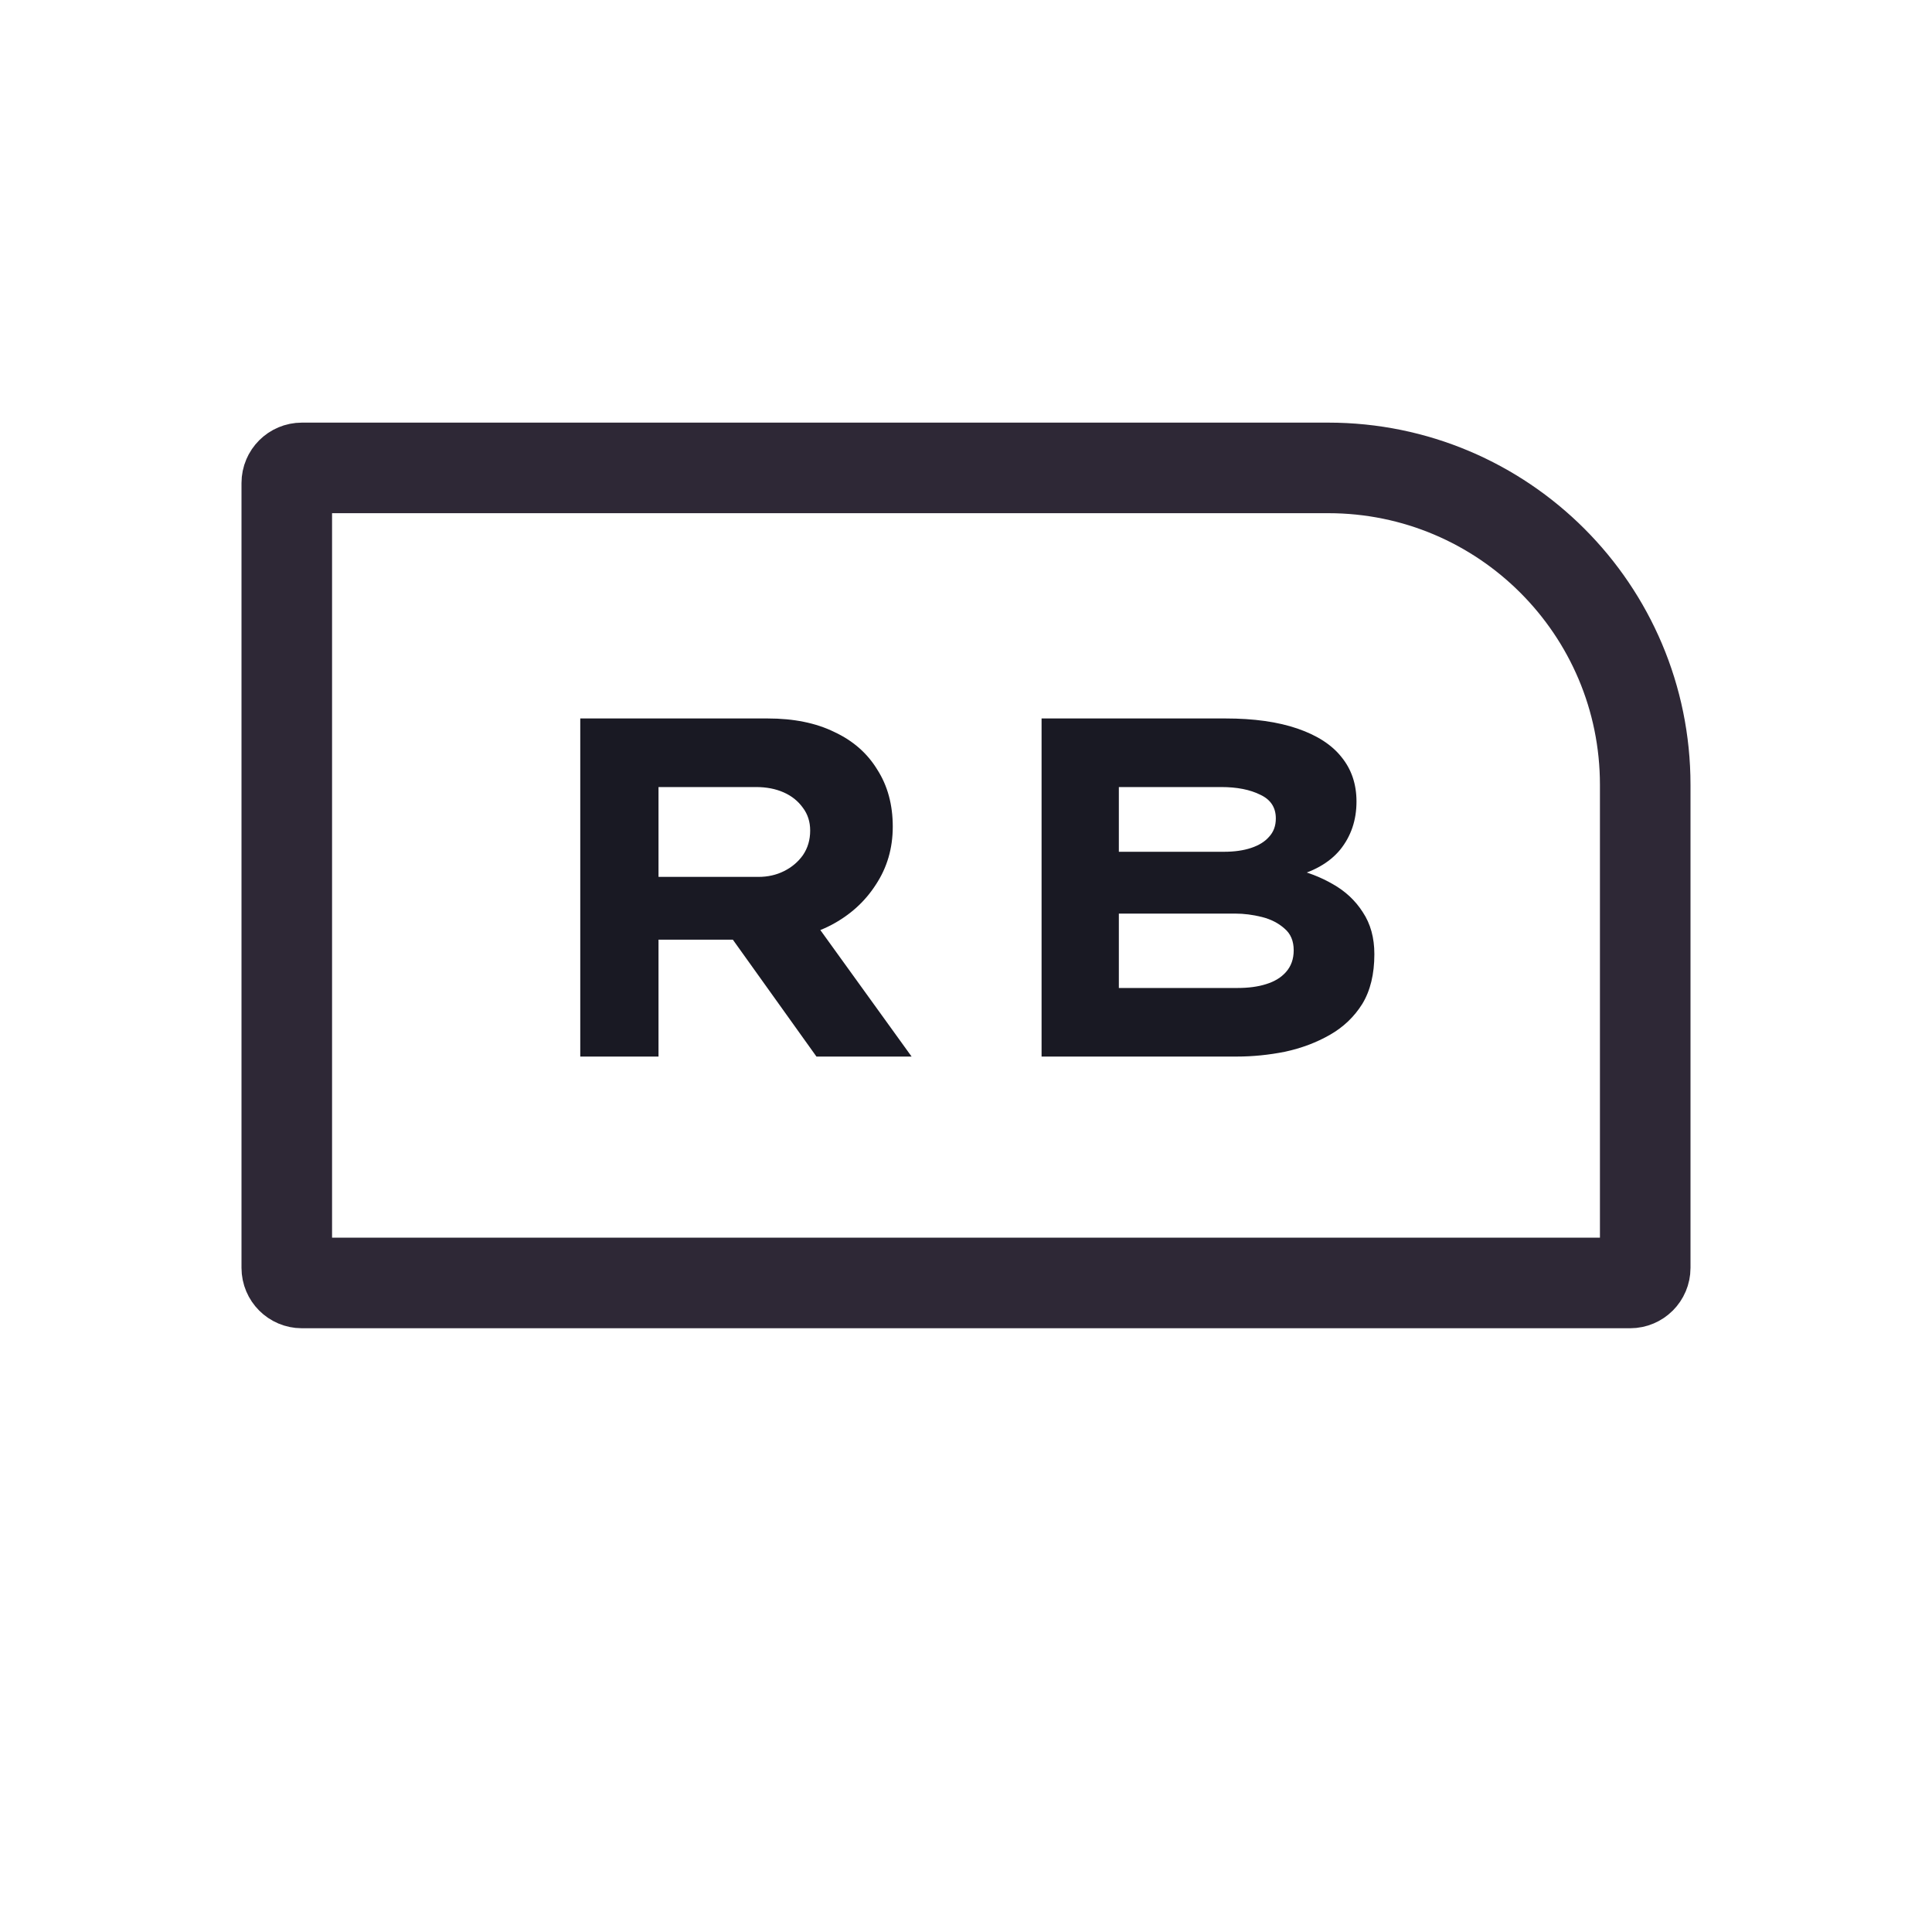 <svg width="128" height="128" viewBox="0 0 128 128" fill="none" xmlns="http://www.w3.org/2000/svg">
<path d="M76 31H52H20C19.448 31 19 31.448 19 32V40V52V84C19 84.552 19.448 85 20 85H52H64H76H108C108.552 85 109 84.552 109 84V52C109 40.402 99.598 31 88 31H76Z" stroke="#2E2836" stroke-width="6"/>
<path d="M38.444 70V47.6H50.86C52.588 47.6 54.06 47.899 55.276 48.496C56.514 49.072 57.463 49.904 58.124 50.992C58.807 52.059 59.148 53.317 59.148 54.768C59.148 56.197 58.775 57.477 58.028 58.608C57.303 59.739 56.311 60.635 55.052 61.296C53.815 61.936 52.418 62.256 50.86 62.256H43.628V70H38.444ZM54.092 70L46.86 59.888L52.524 59.088L60.396 70H54.092ZM43.628 58.096H50.252C50.871 58.096 51.436 57.968 51.948 57.712C52.46 57.456 52.876 57.104 53.196 56.656C53.516 56.187 53.676 55.643 53.676 55.024C53.676 54.448 53.516 53.947 53.196 53.52C52.876 53.072 52.45 52.731 51.916 52.496C51.383 52.261 50.775 52.144 50.092 52.144H43.628V58.096ZM69.007 70V47.6H81.199C83.076 47.6 84.665 47.824 85.967 48.272C87.268 48.72 88.239 49.349 88.879 50.16C89.54 50.971 89.871 51.952 89.871 53.104C89.871 54.341 89.508 55.408 88.783 56.304C88.058 57.179 86.969 57.787 85.519 58.128L85.647 57.552C86.607 57.765 87.492 58.107 88.303 58.576C89.135 59.045 89.796 59.664 90.287 60.432C90.799 61.2 91.055 62.128 91.055 63.216C91.055 64.539 90.788 65.637 90.255 66.512C89.722 67.365 89.007 68.048 88.111 68.56C87.215 69.072 86.223 69.445 85.135 69.68C84.068 69.893 83.001 70 81.935 70H69.007ZM74.127 65.456H81.999C82.724 65.456 83.353 65.371 83.887 65.2C84.442 65.029 84.879 64.763 85.199 64.4C85.54 64.016 85.711 63.536 85.711 62.96C85.711 62.341 85.508 61.861 85.103 61.52C84.698 61.157 84.196 60.901 83.599 60.752C83.001 60.603 82.415 60.528 81.839 60.528H74.127V65.456ZM74.127 56.432H81.103C81.785 56.432 82.383 56.347 82.895 56.176C83.407 56.005 83.802 55.76 84.079 55.44C84.377 55.12 84.527 54.715 84.527 54.224C84.527 53.499 84.186 52.976 83.503 52.656C82.82 52.315 81.956 52.144 80.911 52.144H74.127V56.432Z" fill="#191923"/>
</svg>

